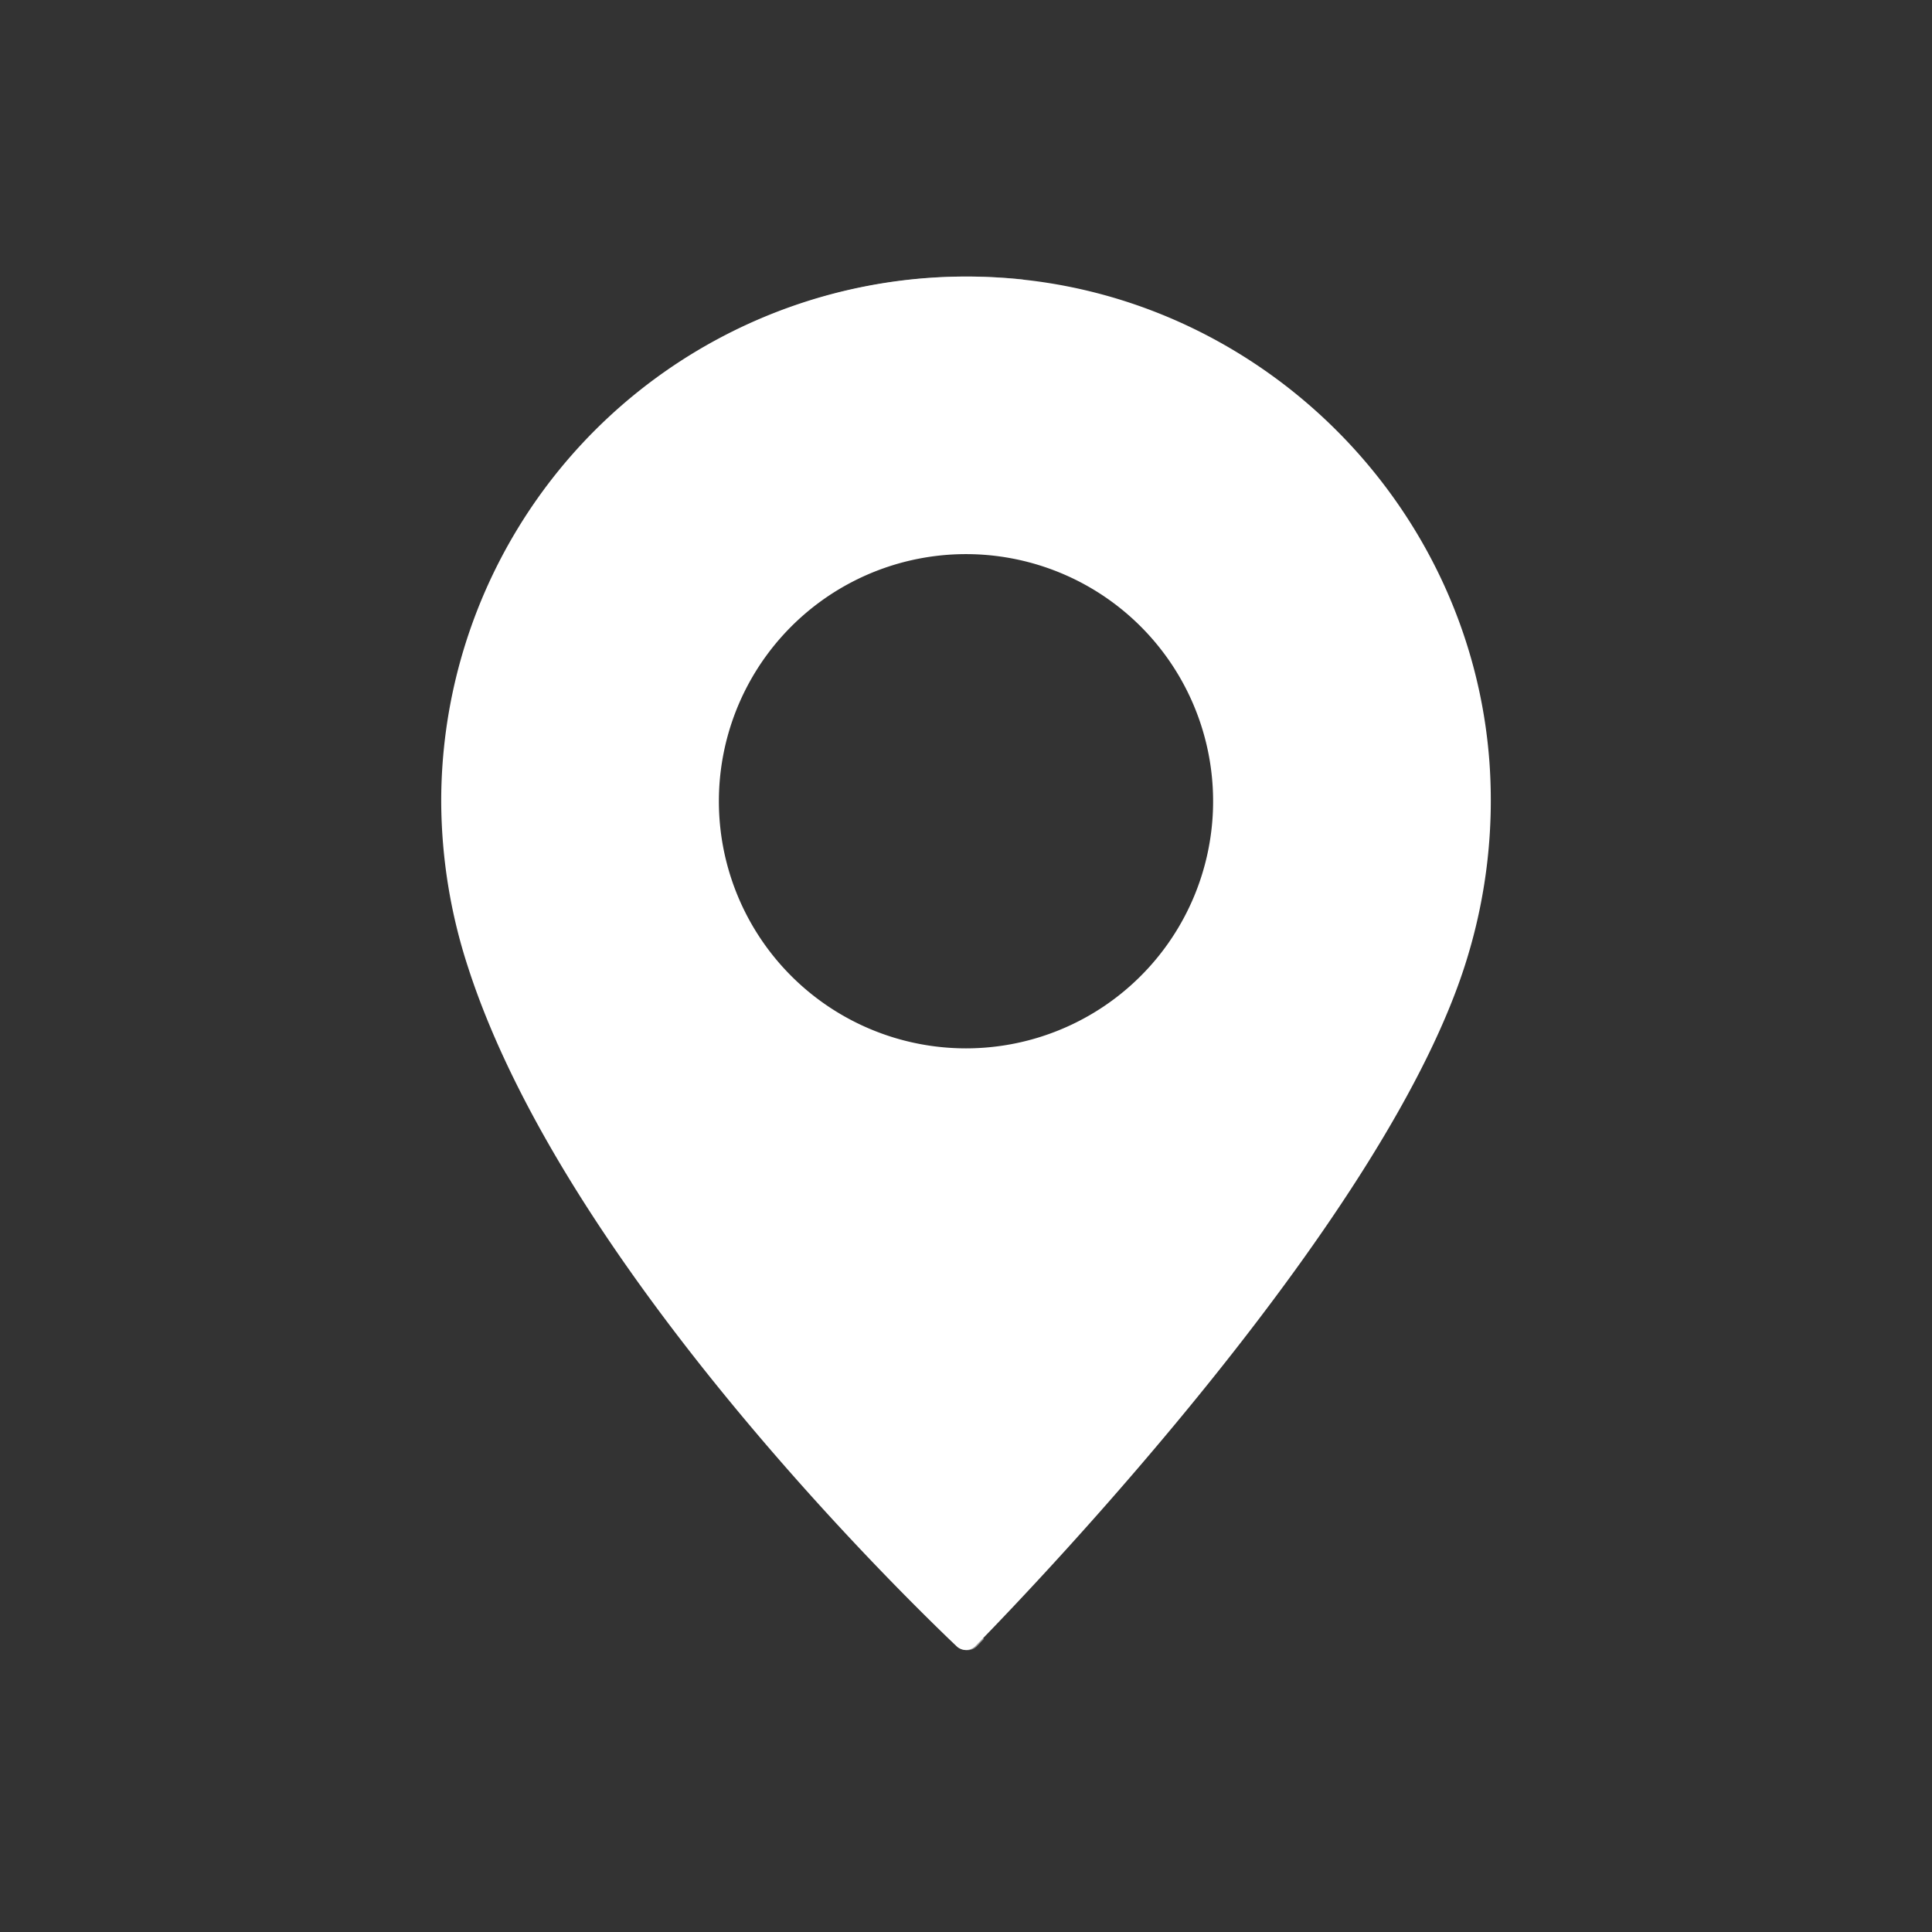 <svg xmlns="http://www.w3.org/2000/svg" width="430" height="430" fill="none" viewBox="0 0 430 430"><rect x="0" y="0" width="430" height="430" fill="#333333" stroke="none"/><g fill="#fff" clip-path="url(#S5P1pU5gUZa)"><path d="M331.509 169.75c-4.15-57.66-51.05-104.22-108.74-107.94a116.82 116.82 0 0 0-124.57 116.55 120.1 120.1 0 0 0 6 37c21.24 65.72 95.16 138.16 108.71 151.05a3 3 0 0 0 4.21-.07c13.77-14.07 92.48-96.21 109.58-153.6a119.8 119.8 0 0 0 4.81-42.99m-116.51 63.58a55 55 0 0 1-50.813-33.952 55.002 55.002 0 0 1 40.083-74.991 55.002 55.002 0 0 1 61.544 74.991 55 55 0 0 1-50.814 33.952"/><path d="M123.471 178.36a116.82 116.82 0 0 1 104.35-116.14c-1.59-.17-3.18-.31-4.78-.41a116.82 116.82 0 0 0-124.57 116.55 120 120 0 0 0 6 37c21.27 65.8 95.37 138.35 108.77 151.1a3 3 0 0 0 4.21-.08c.43-.44.94-1 1.54-1.61-25.21-25.45-71.69-94.26-89.52-149.41a120 120 0 0 1-6-37" opacity=".5" style="mix-blend-mode:multiply"/></g><defs><clipPath id="S5P1pU5gUZa"><path fill="#fff" d="M0 0h430v430H0z"/></clipPath></defs></svg>